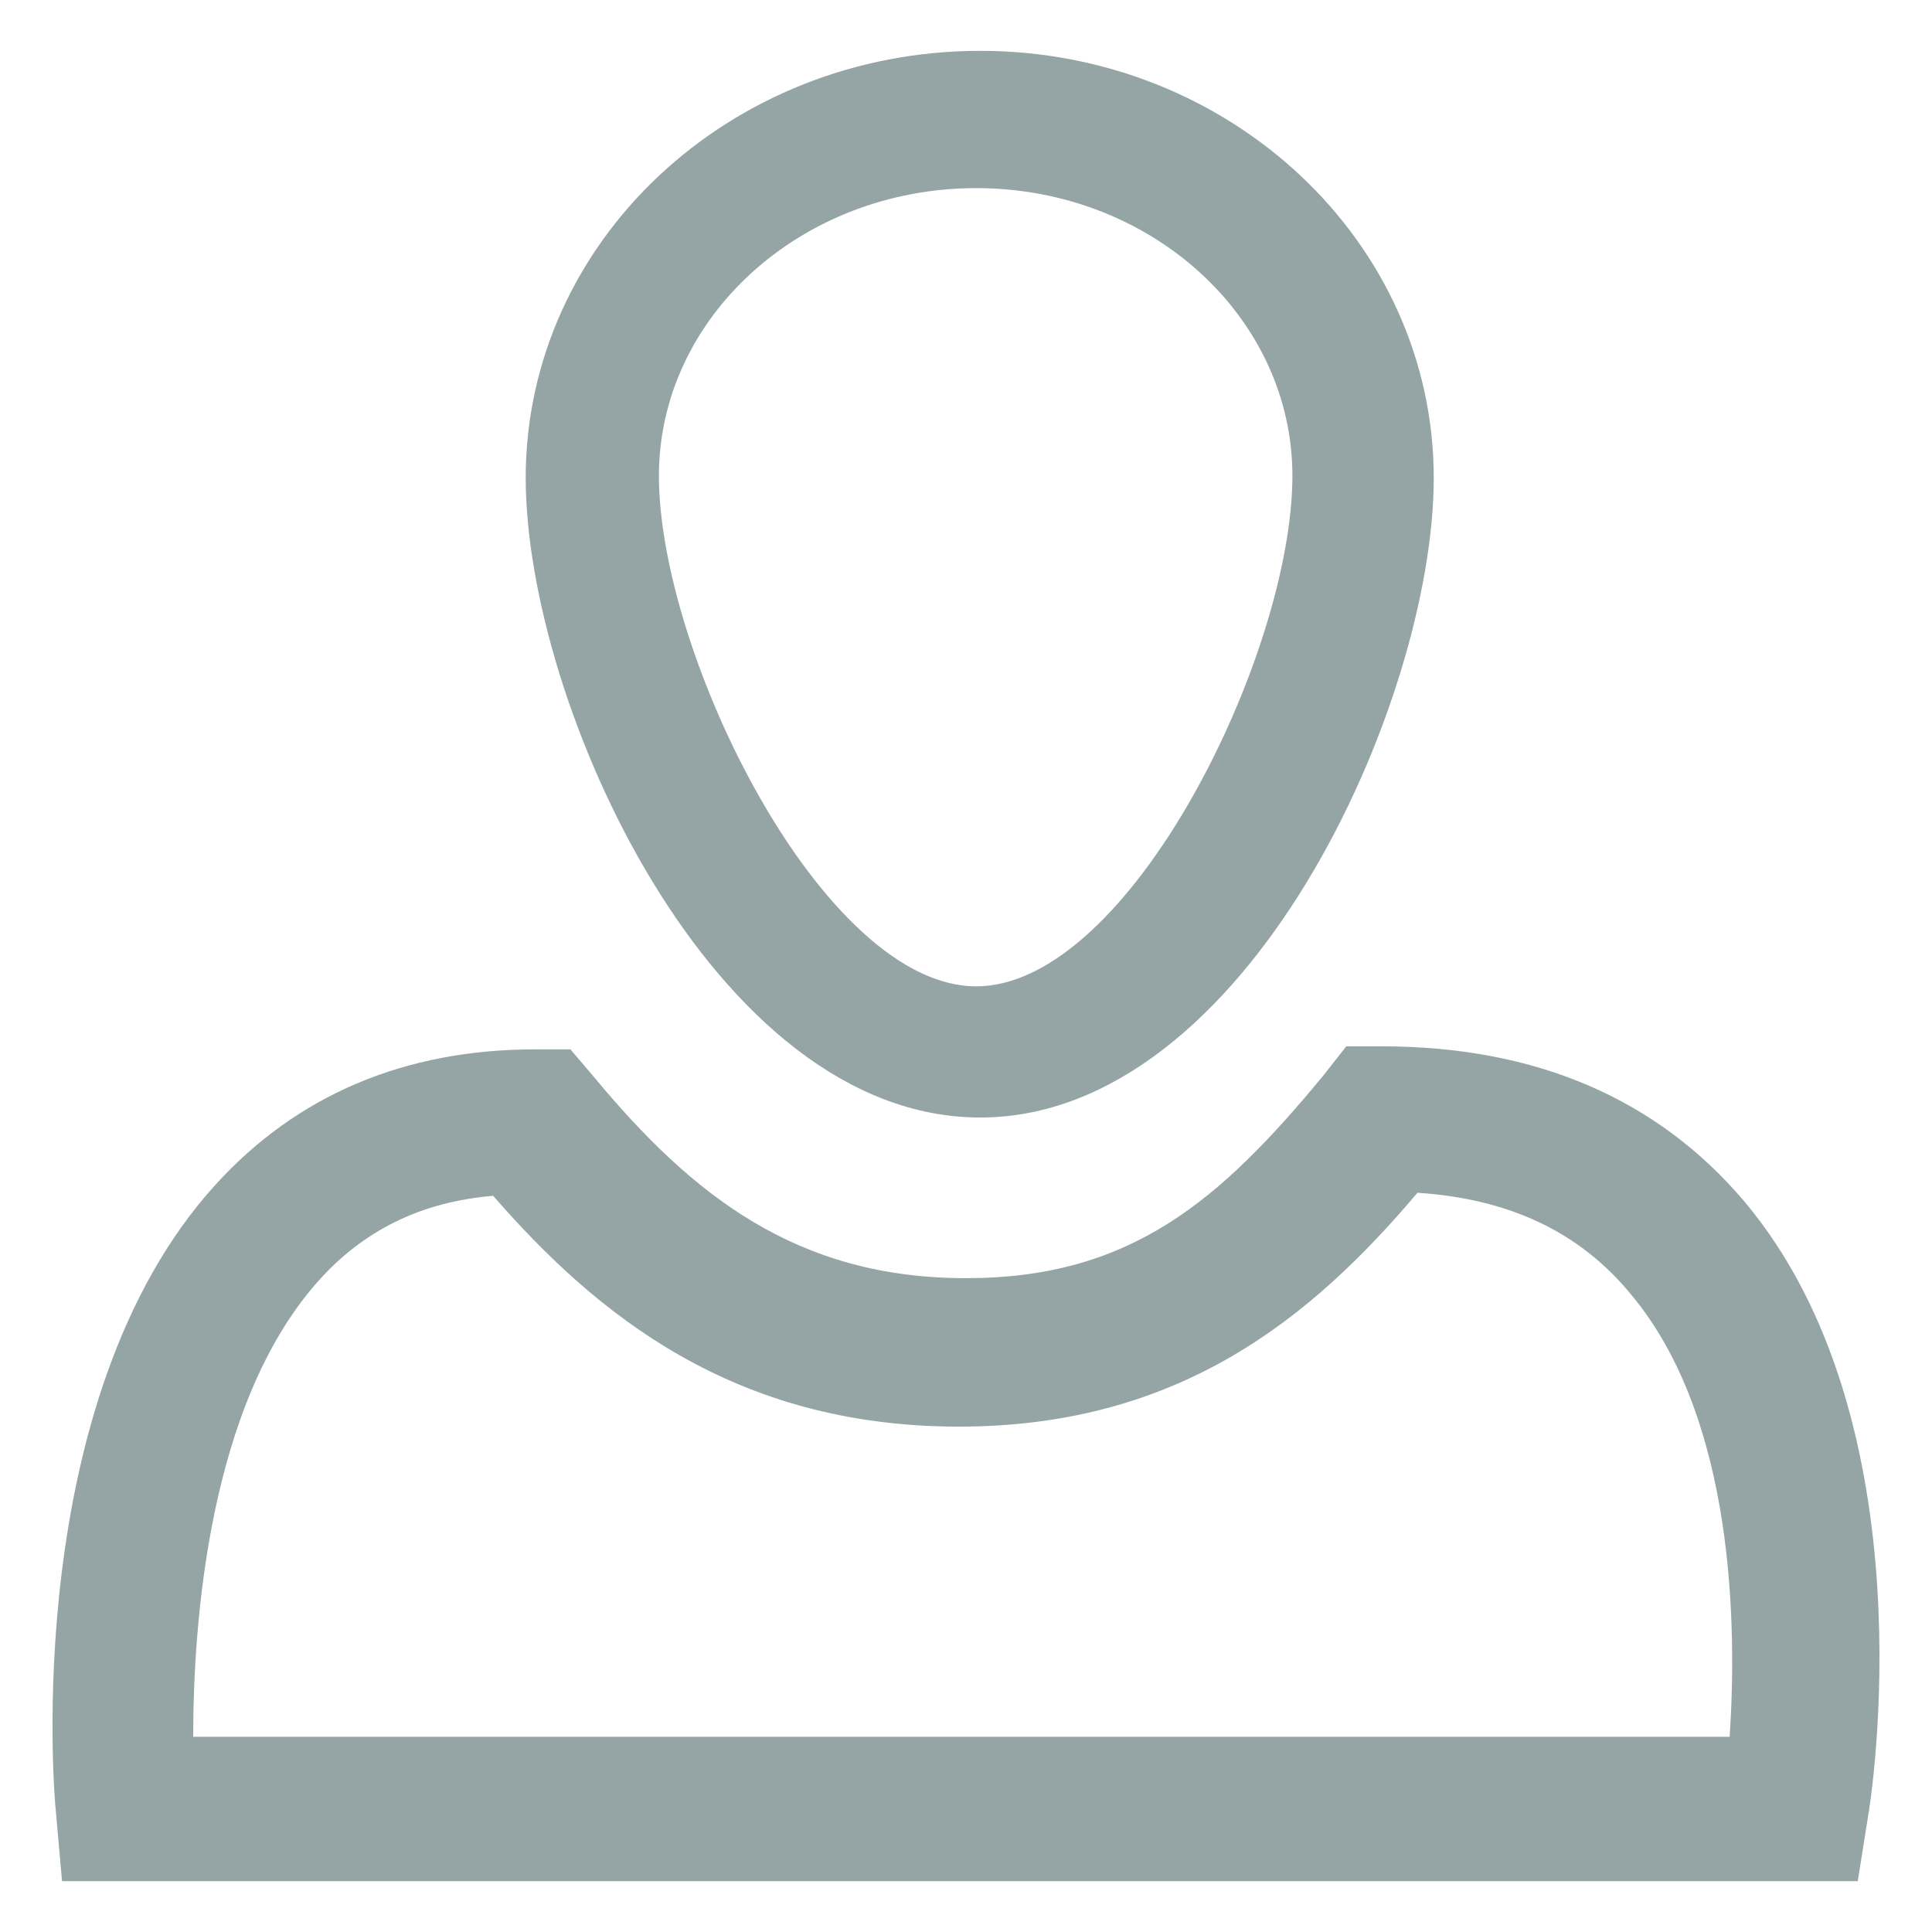 <svg xmlns="http://www.w3.org/2000/svg" viewBox="0 0 19 19" width="19" height="19">
	<style>
		tspan { white-space:pre }
		.shp0 { fill: #95a5a5 }
	</style>
	<path id="Shape 5" class="shp0" d="M18.27 18.5L0.61 18.5L0.55 17.82C0.53 17.65 0.2 13.76 2.12 11.65C2.92 10.77 3.98 10.32 5.26 10.32L5.61 10.32L5.84 10.59C6.81 11.76 7.84 12.57 9.5 12.57C11.11 12.57 11.99 11.82 13.02 10.57L13.24 10.29L13.59 10.29C15.11 10.29 16.3 10.81 17.15 11.81C18.99 13.99 18.4 17.71 18.37 17.87L18.27 18.5ZM1.9 17.08L17.01 17.08C17.08 16.03 17.07 13.96 16.04 12.73C15.54 12.12 14.85 11.79 13.94 11.73C12.9 12.96 11.6 14.03 9.43 14.03C7.21 14.03 5.86 12.92 4.85 11.76C4.14 11.82 3.57 12.1 3.12 12.61C2.05 13.82 1.9 15.97 1.9 17.08ZM9.64 10.99C7.01 10.99 5.17 6.91 5.17 4.7C5.17 2.38 7.17 0.5 9.64 0.5C12.1 0.5 14.1 2.38 14.1 4.7C14.1 6.91 12.26 10.99 9.64 10.99ZM9.6 1.85C7.88 1.85 6.48 3.12 6.48 4.68C6.48 6.43 8.09 9.7 9.6 9.7C11.11 9.7 12.71 6.43 12.71 4.68C12.71 3.12 11.32 1.85 9.6 1.85Z" />
</svg>
